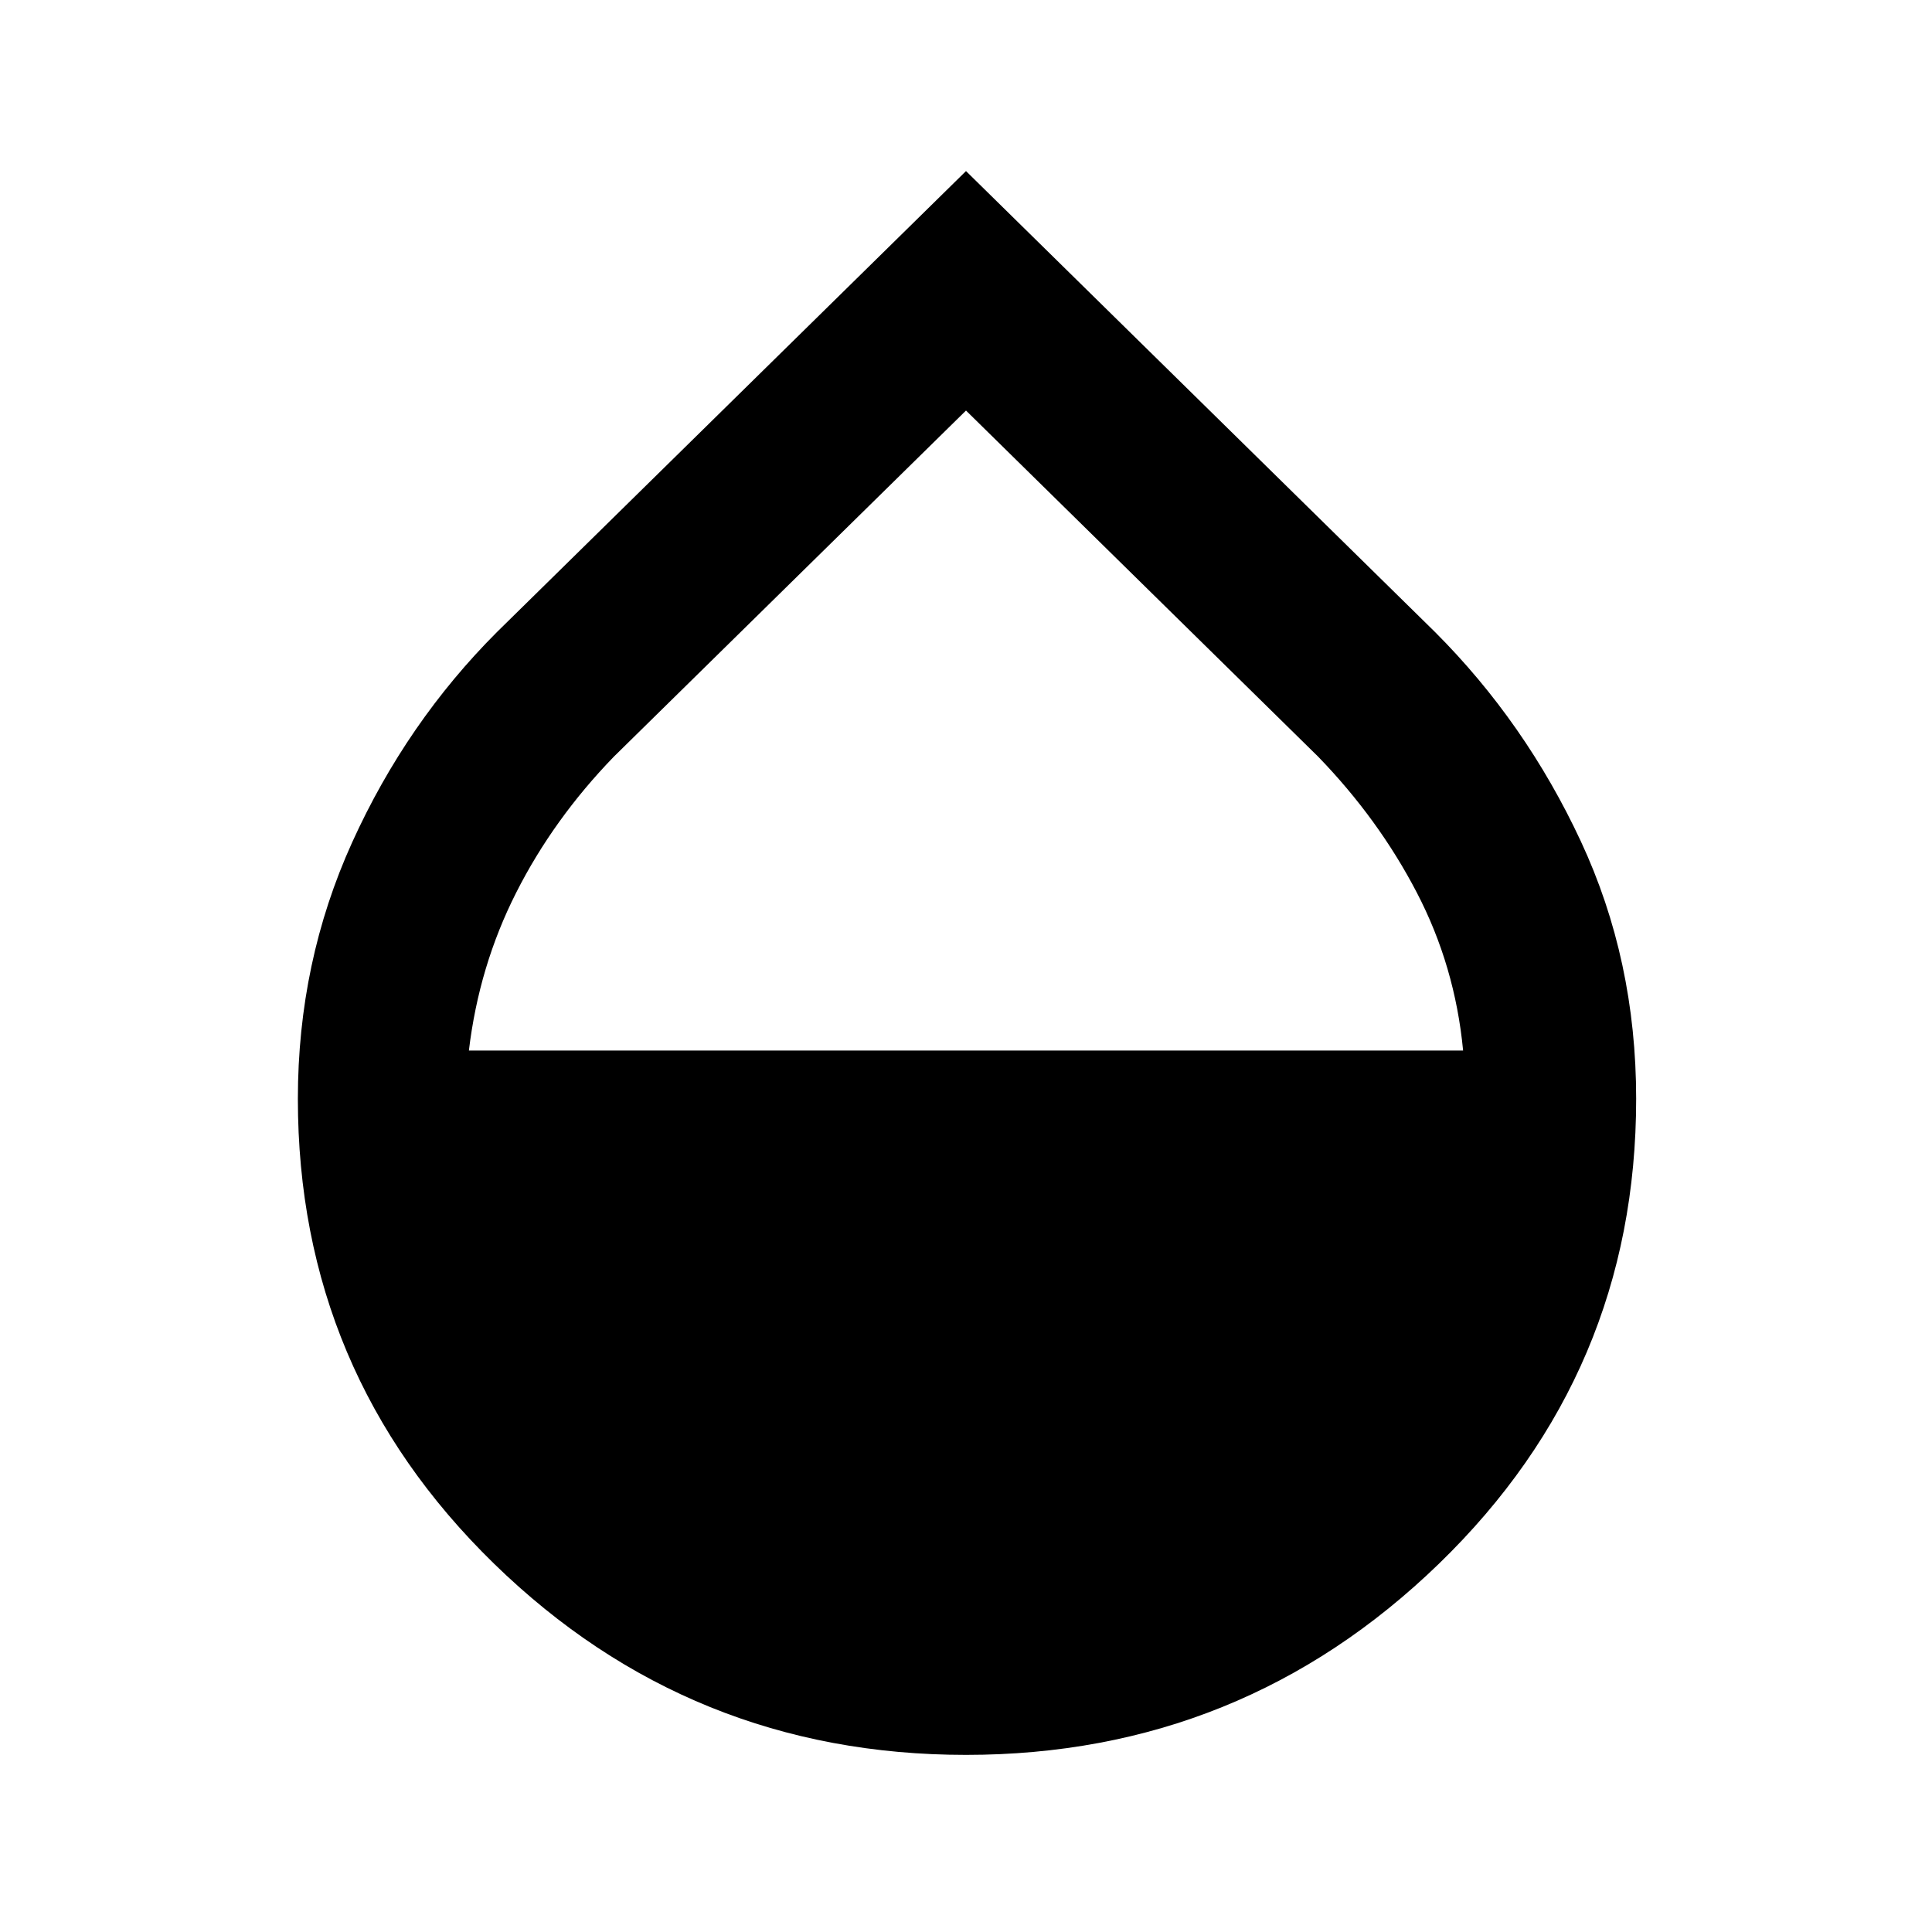 <svg xmlns="http://www.w3.org/2000/svg" height="40" width="40"><path d="M20 36.333q-5.708 0-9.771-3.958-4.062-3.958-4.062-9.625 0-2.833 1.125-5.312 1.125-2.48 3-4.355L20 3.542l9.708 9.541q1.875 1.875 3.021 4.334 1.146 2.458 1.146 5.333 0 5.667-4.083 9.625-4.084 3.958-9.792 3.958ZM20 8.5l-7.292 7.167q-1.25 1.291-2.02 2.812-.771 1.521-.98 3.271h20.584q-.167-1.75-.959-3.271-.791-1.521-2.041-2.812Z"/></svg>